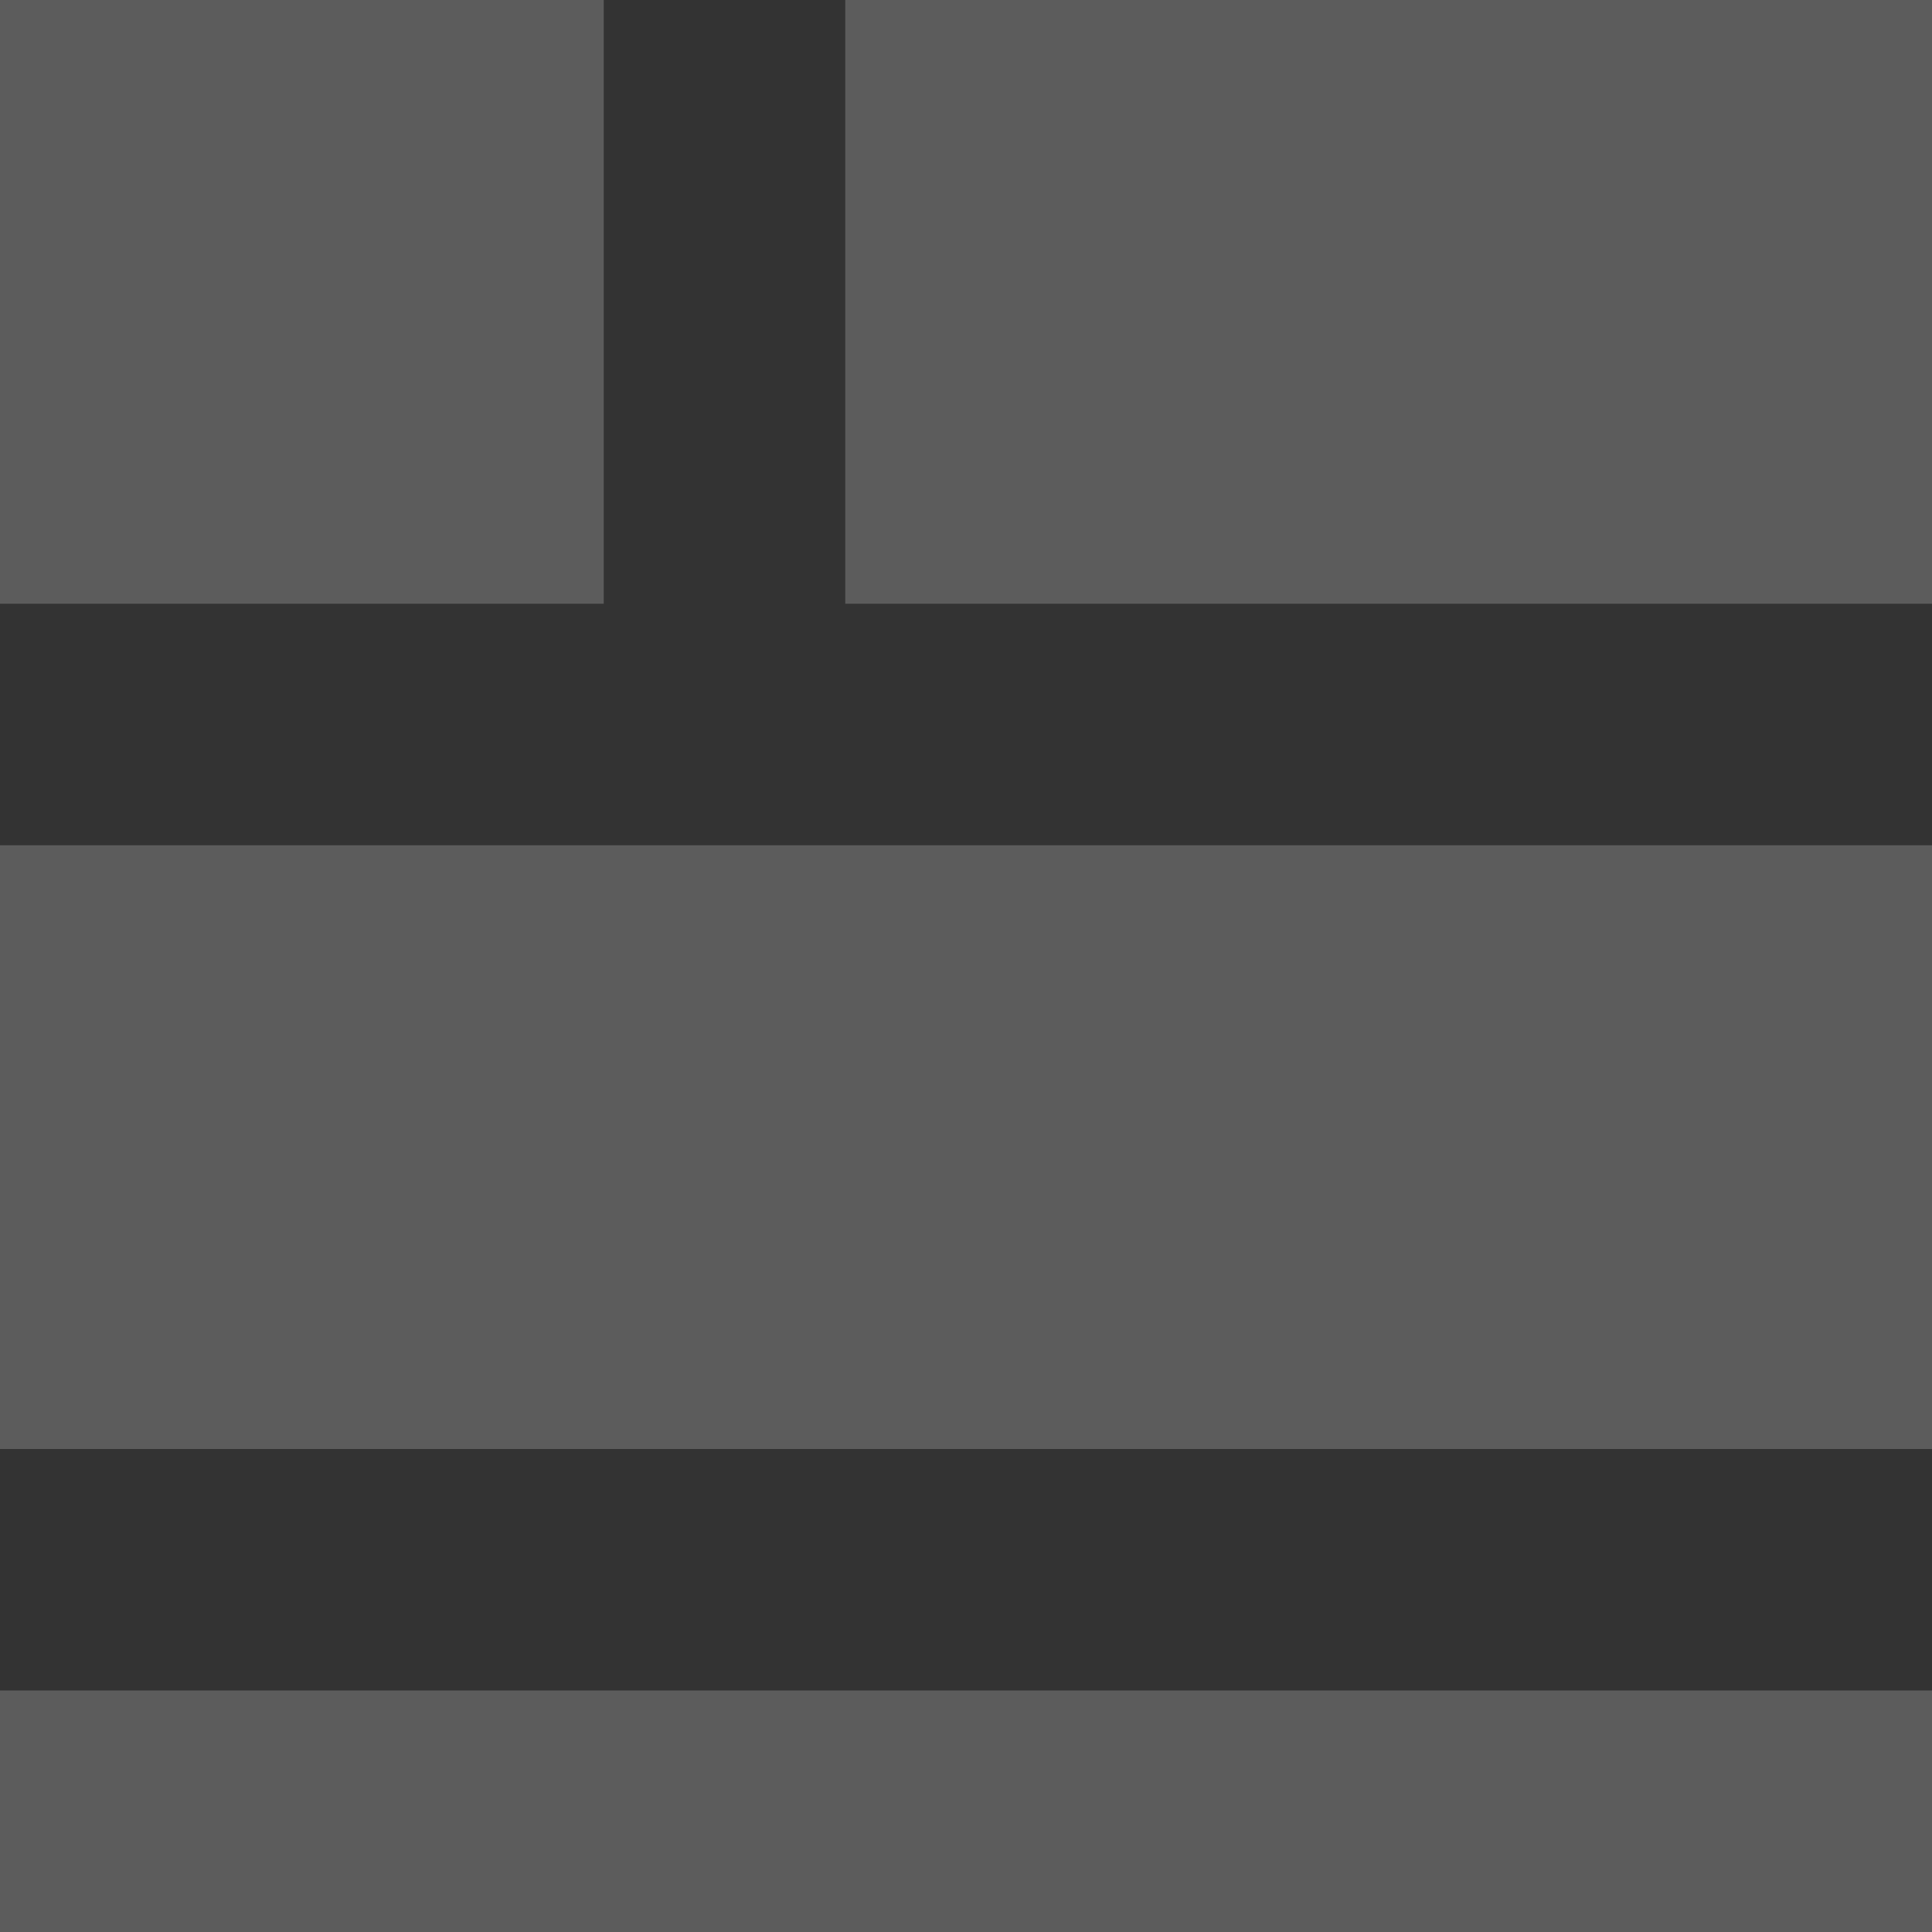 <svg xmlns="http://www.w3.org/2000/svg" width="16" height="16" viewBox="0 0 16 16">
  <rect x="0" y="0" width="16" height="16" fill="#333333" stroke="none"/>
  <g id="Component_1" data-name="Component 1" opacity="0.2">
    <path id="Path_102" data-name="Path 102" d="M0,14H16v2H0ZM0,7H16v5H0ZM7,0h9V5H7ZM0,0H5V5H0Z" fill="#fff" fill-rule="evenodd"/>
  </g>
</svg>
